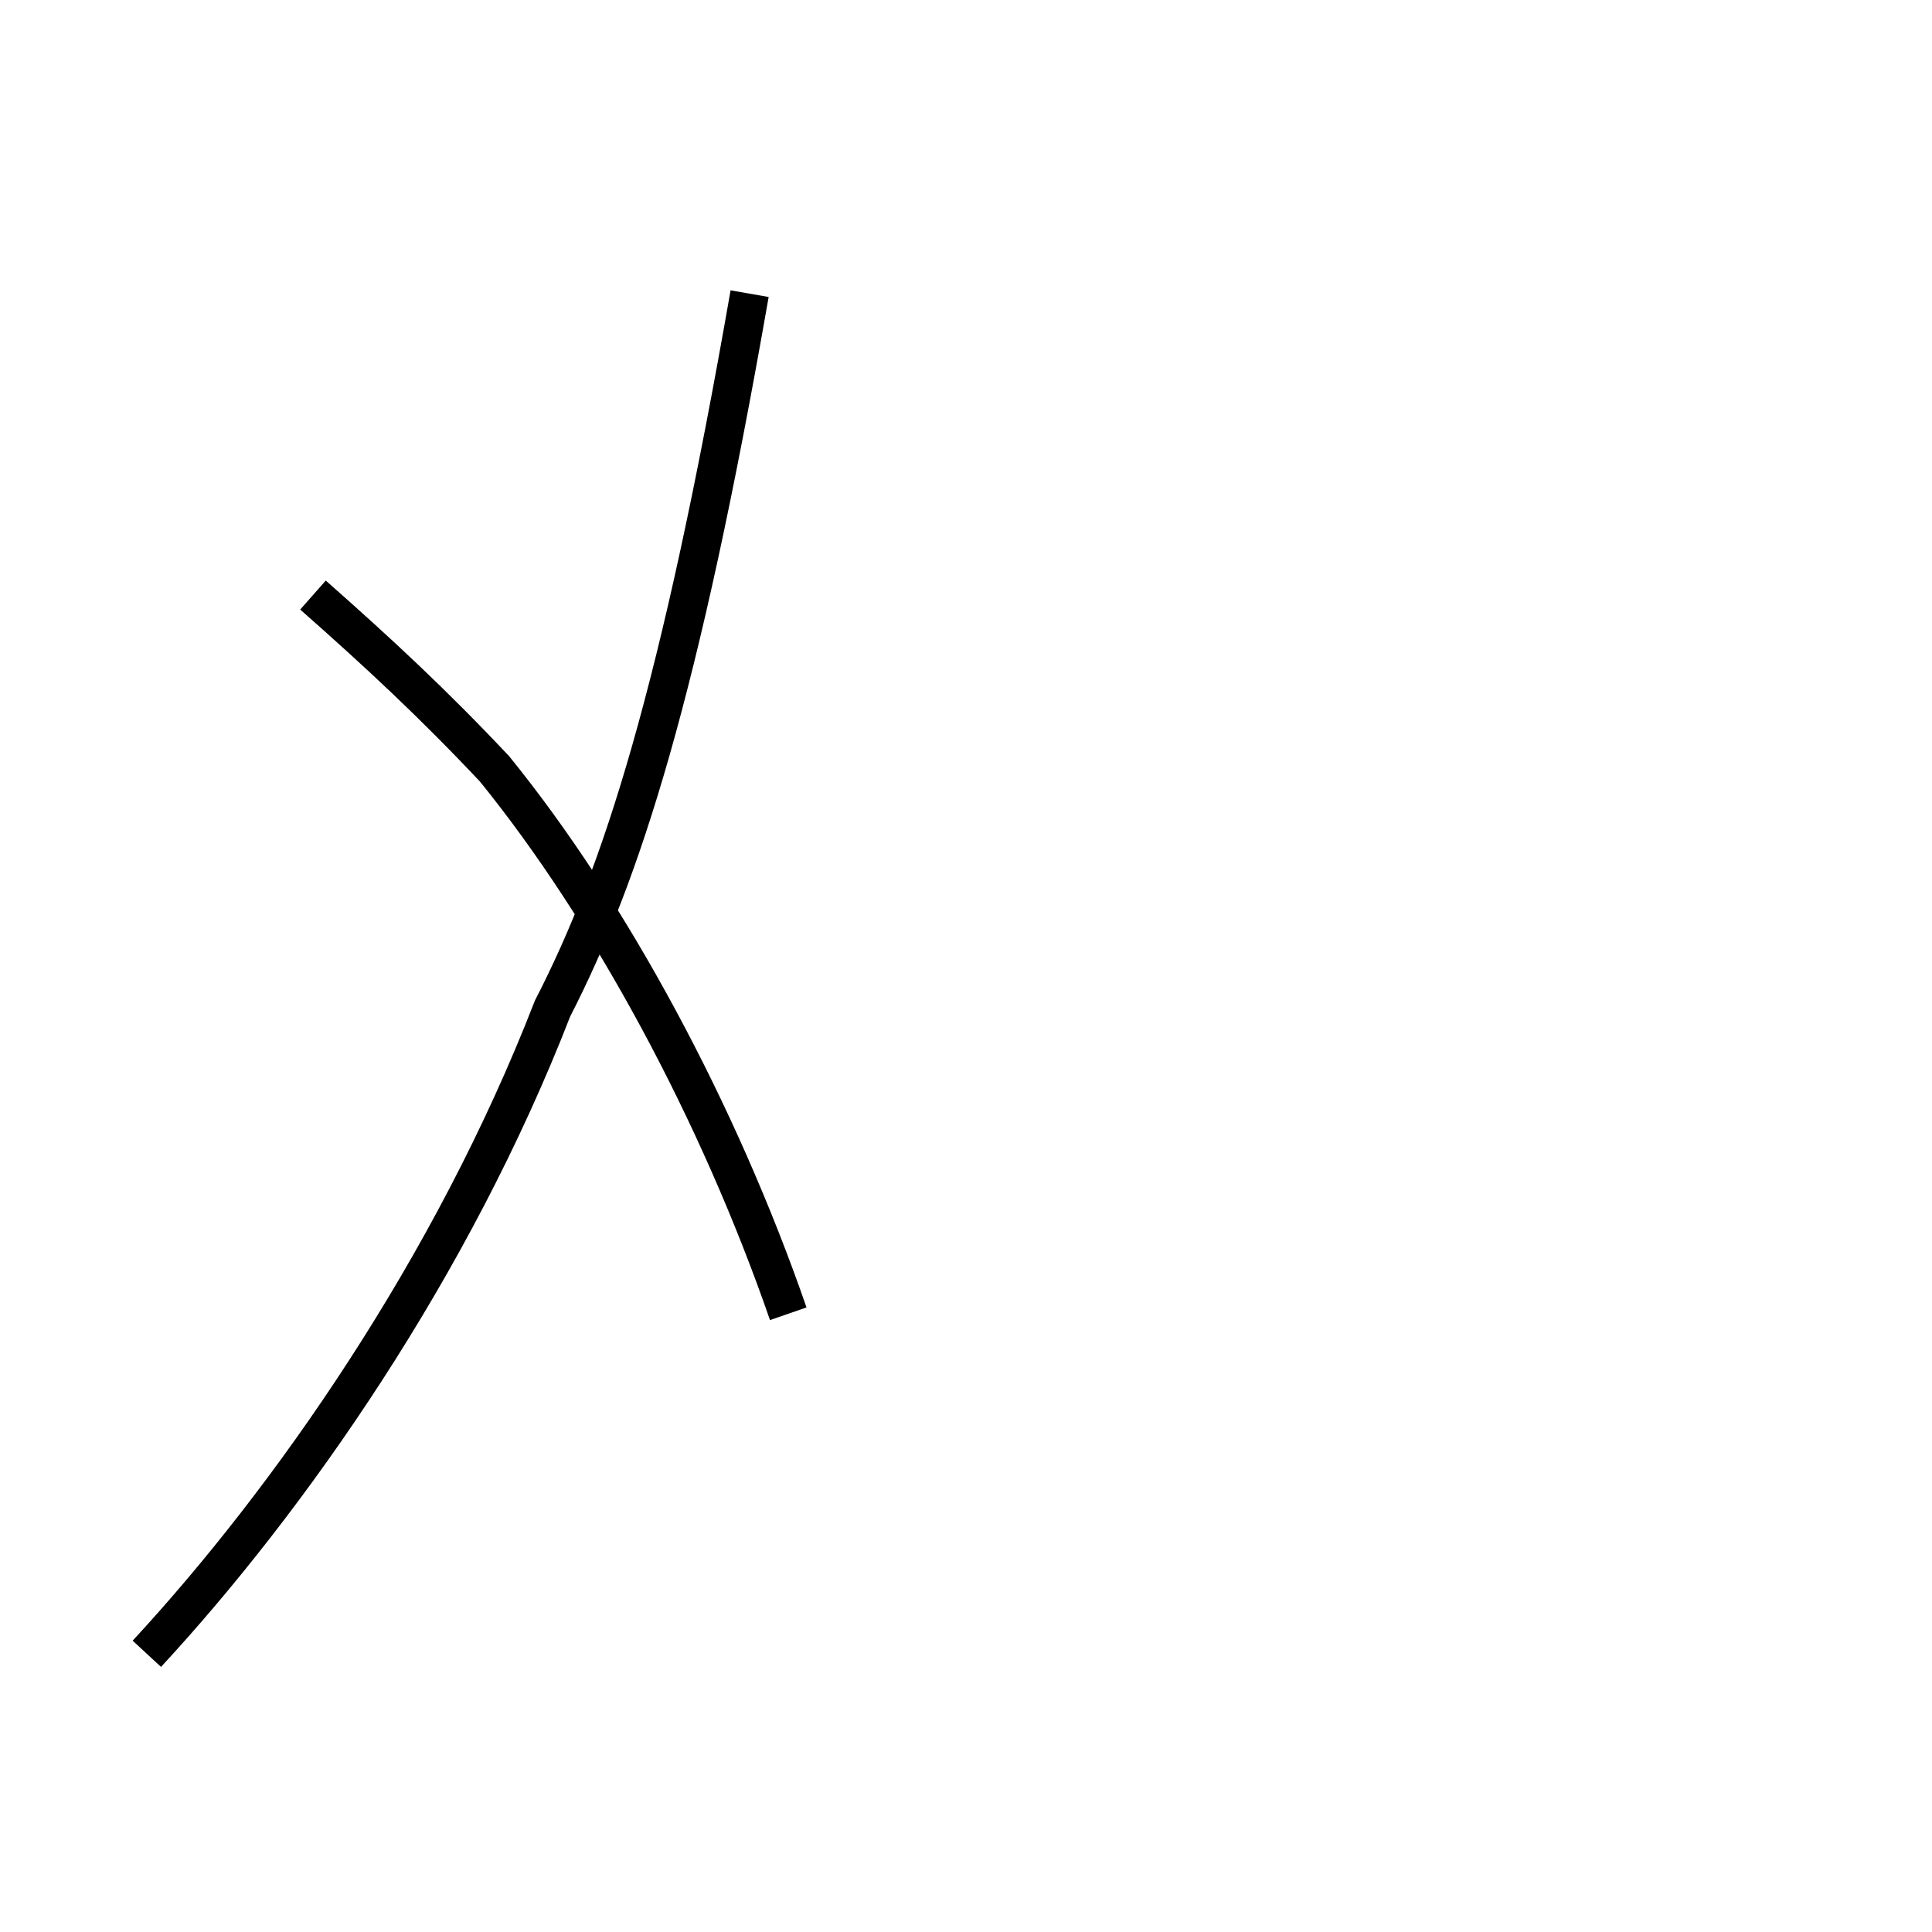 <?xml version='1.0' encoding='utf8'?>
<svg viewBox="0.0 -6.0 50.0 50.0" version="1.1" xmlns="http://www.w3.org/2000/svg">
<rect x="0.0" y="-6.0" width="50.0" height="50.0" fill="#808080" stroke="none"/>
<rect x="-1000" y="-1000" width="2000" height="2000" stroke="white" fill="white"/>
<g style="fill:white;stroke:#000000;  stroke-width:1">
<path d="M 3.8 -1.2 C 7.5 -5.2 11.7 -11.2 14.3 -17.9 C 16.1 -21.4 17.6 -26.1 19.4 -36.4 M 20.4 -10.0 C 18.6 -15.2 15.8 -20.4 12.8 -24.1 C 11.2 -25.8 9.8 -27.1 8.1 -28.6" transform="translate(0.0 38.0)" />
</g>
</svg>